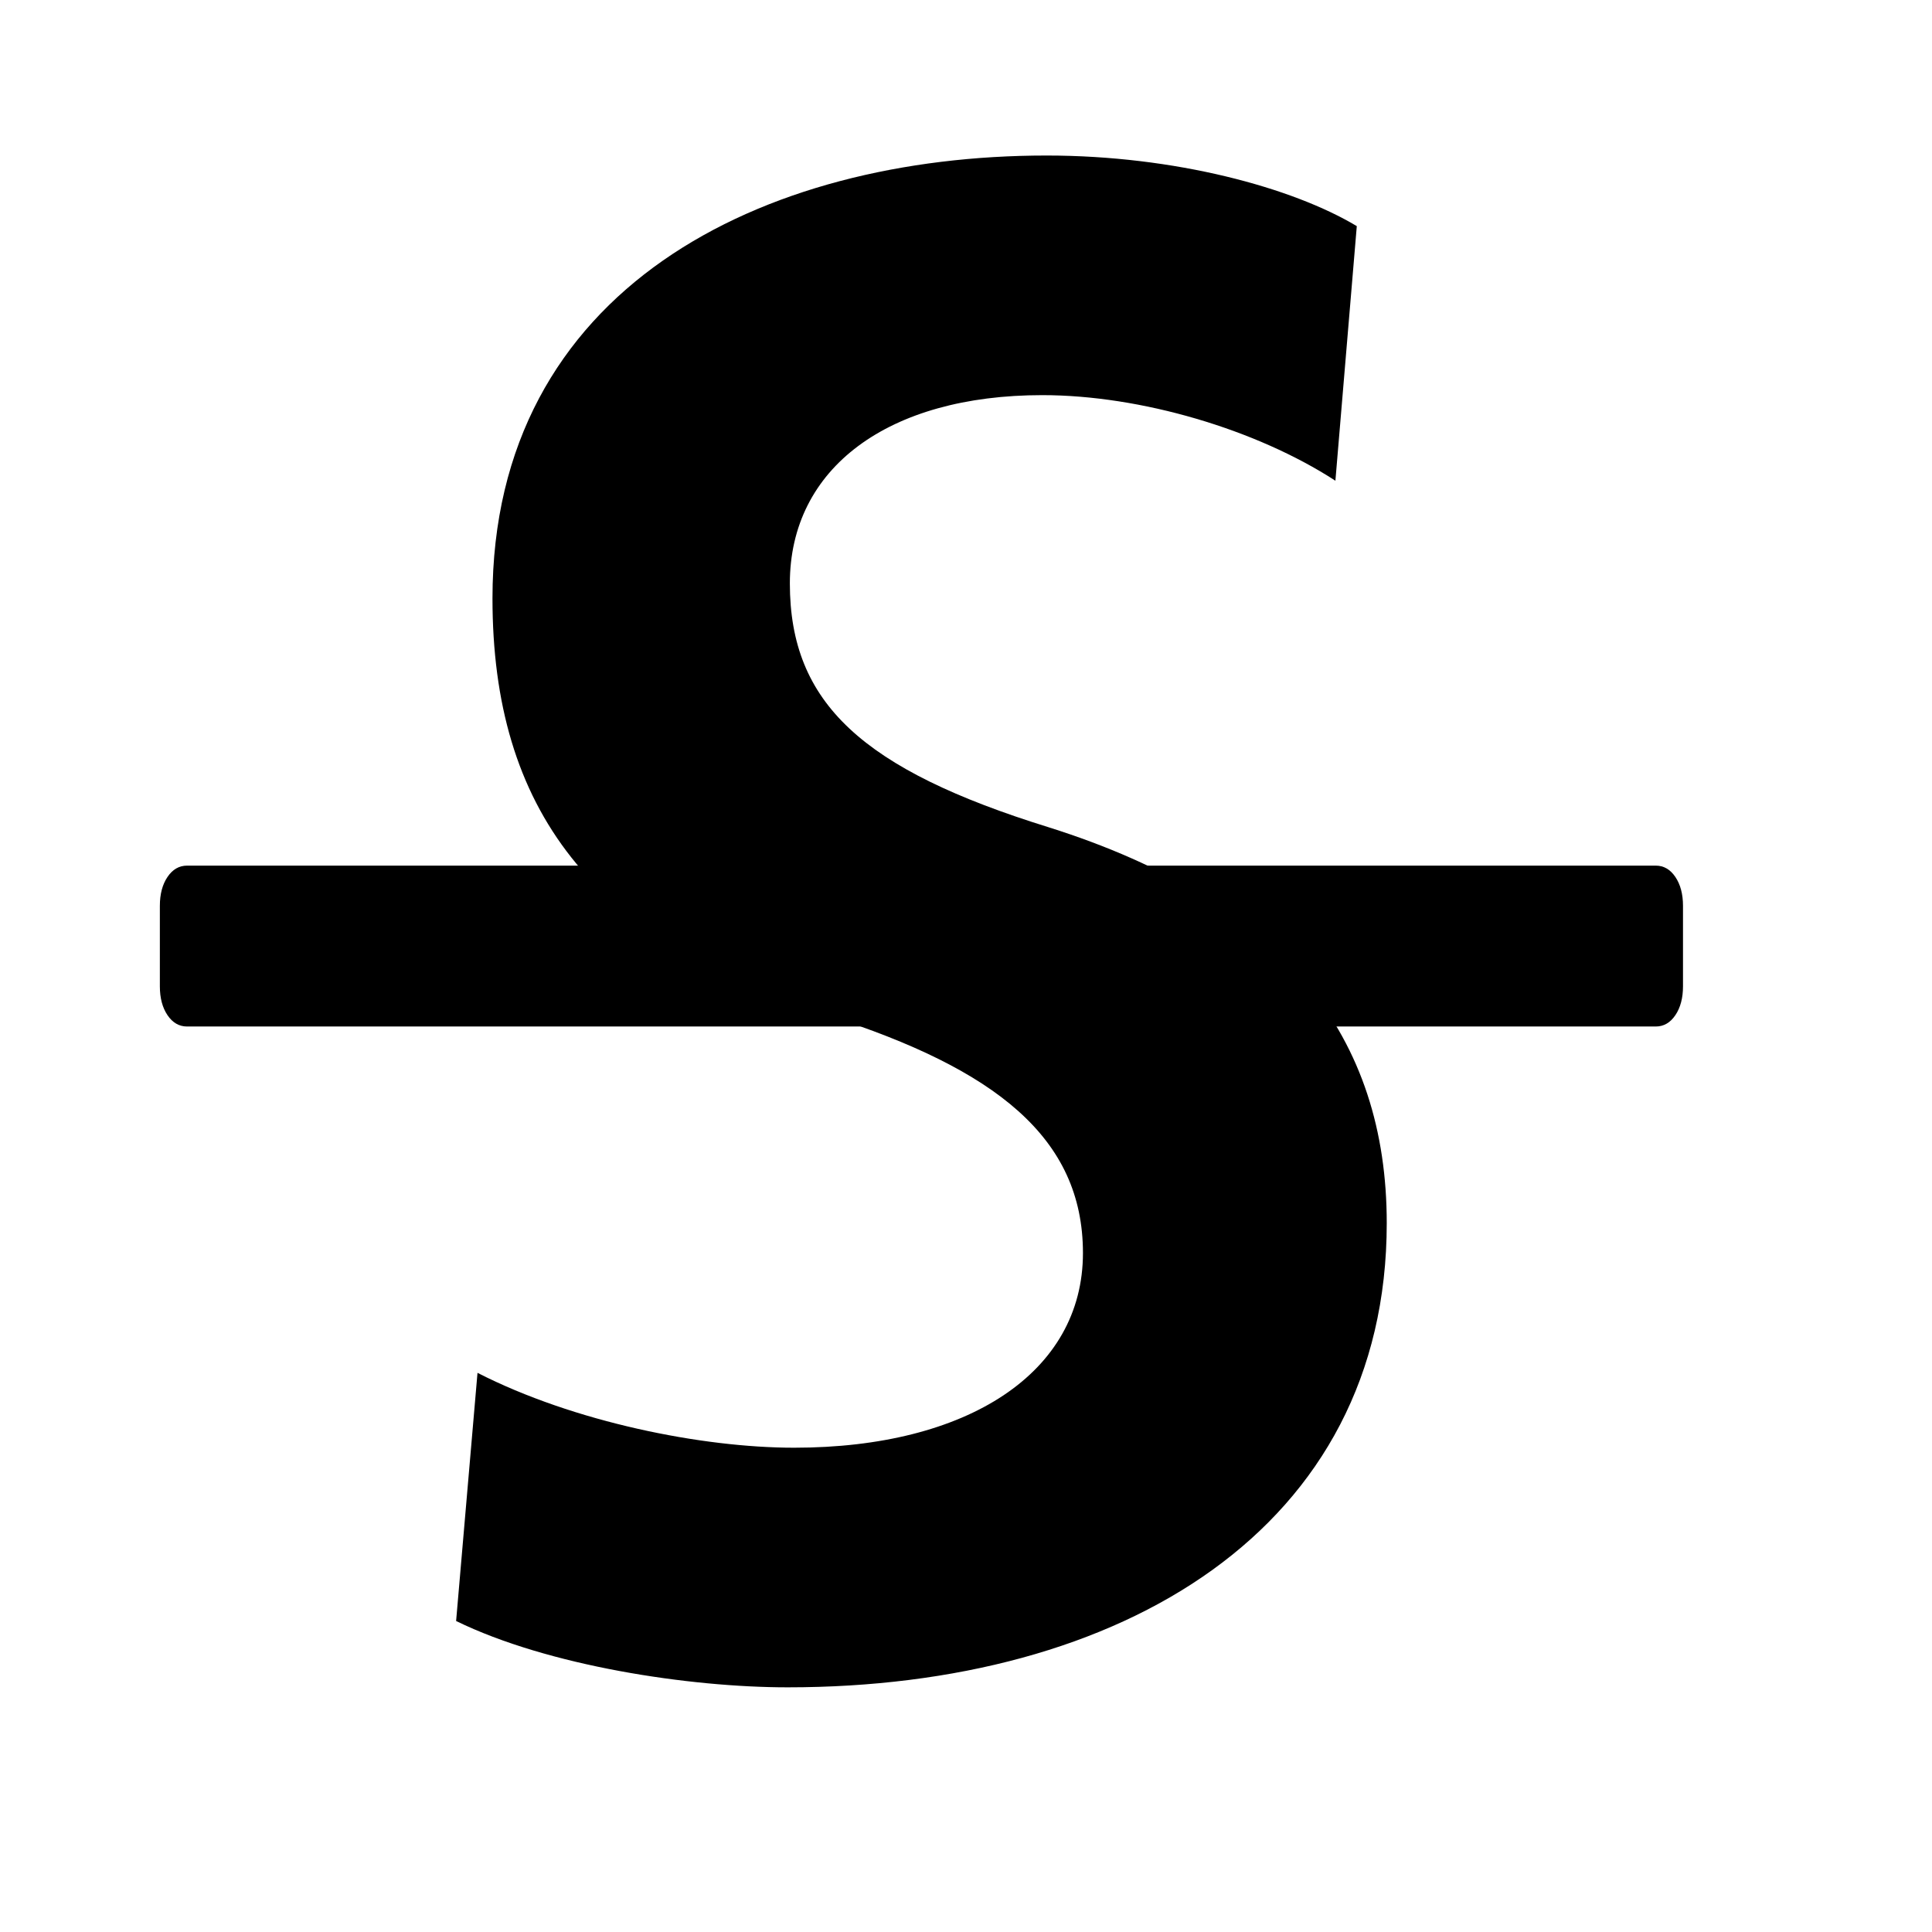 <svg xmlns="http://www.w3.org/2000/svg" width="14" height="14" viewBox="0 0 14 14"><g transform="matrix(0.006,0,0,0.006,0.533,0.533)"><path d="M 462.024,1868.902 C 573.127,1923.162 743.658,1949 862.513,1949 c 403.072,0 723.464,-191.202 723.464,-560.684 0,-222.207 -121.439,-387.57 -408.24,-478.003 -224.79,-69.763 -312.64,-149.86 -312.64,-294.553 0,-139.525 118.855,-227.374 304.888,-227.374 118.855,0 258.38,41.341 353.981,103.352 l 25.838,-307.472 C 1472.289,137.757 1330.18,99 1175.152,99 c -343.645,0 -669.204,160.196 -669.204,534.846 0,253.212 118.855,413.408 405.656,503.841 201.536,64.595 307.472,147.277 307.472,286.802 0,144.693 -139.525,235.126 -348.813,235.126 -111.103,0 -266.131,-31.006 -382.402,-90.433 l -25.838,299.721"/><path d="m 1910.922,956.609 c 9.581,0 17.451,4.554 23.61,13.662 6.159,9.108 9.239,20.746 9.239,34.914 l 0,97.152 c 0,14.168 -3.079,25.806 -9.239,34.914 -6.159,9.108 -14.029,13.662 -23.61,13.662 l -1773.843,0 c -9.581,0 -17.451,-4.554 -23.61,-13.662 -6.159,-9.108 -9.239,-20.746 -9.239,-34.914 l 0,-97.152 c 0,-14.168 3.08,-25.806 9.239,-34.914 6.159,-9.108 14.029,-13.662 23.61,-13.662 z"/></g></svg>
